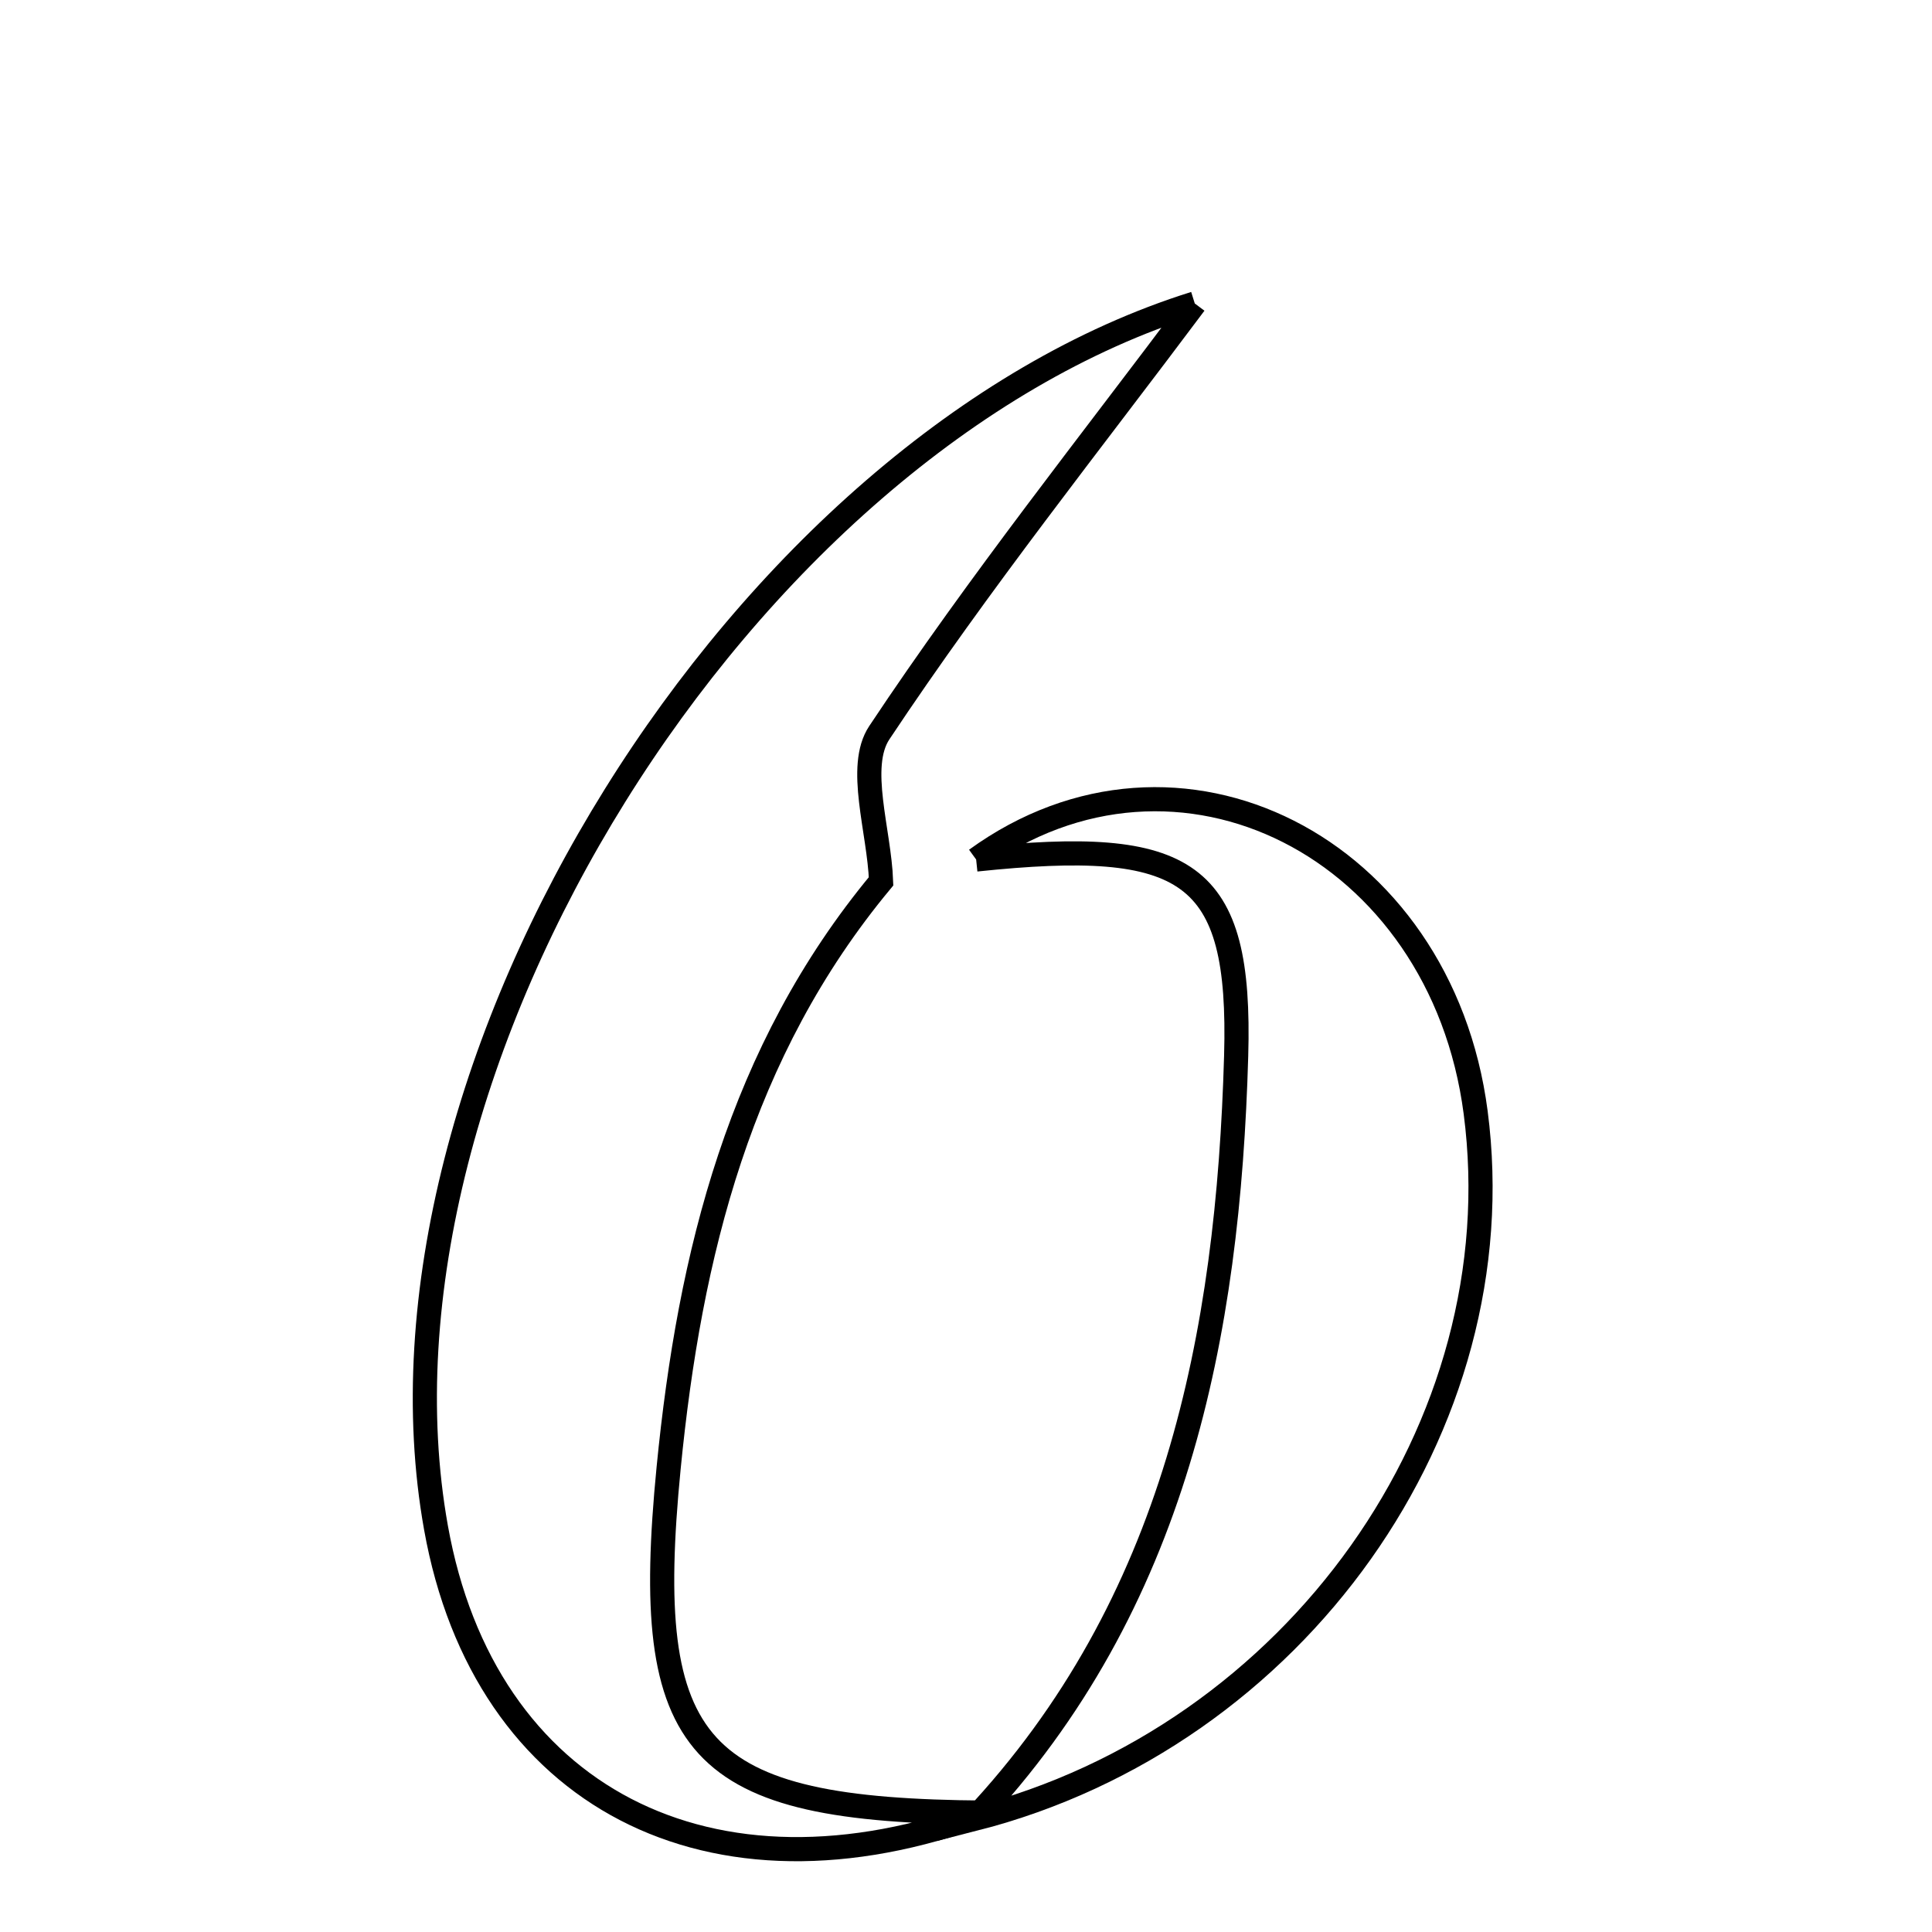 <svg xmlns="http://www.w3.org/2000/svg" viewBox="0.0 0.0 24.0 24.0" height="200px" width="200px"><path fill="none" stroke="black" stroke-width=".3" stroke-opacity="1.0"  filling="0" d="M14.842 3.77 C13.565 5.478 12.163 7.236 10.923 9.102 C10.642 9.525 10.923 10.322 10.945 10.948 C9.191 13.06 8.567 15.578 8.306 18.235 C7.961 21.751 8.632 22.493 12.242 22.517 C8.829 23.786 6.015 22.327 5.416 18.978 C4.389 13.246 9.231 5.525 14.842 3.77"></path>
<path fill="none" stroke="black" stroke-width=".3" stroke-opacity="1.0"  filling="0" d="M12.126 10.677 C14.63 8.861 17.9 10.517 18.331 13.818 C18.84 17.709 16.097 21.575 12.102 22.596 C14.609 19.926 15.257 16.588 15.356 13.117 C15.422 10.81 14.763 10.4 12.126 10.677"></path></svg>